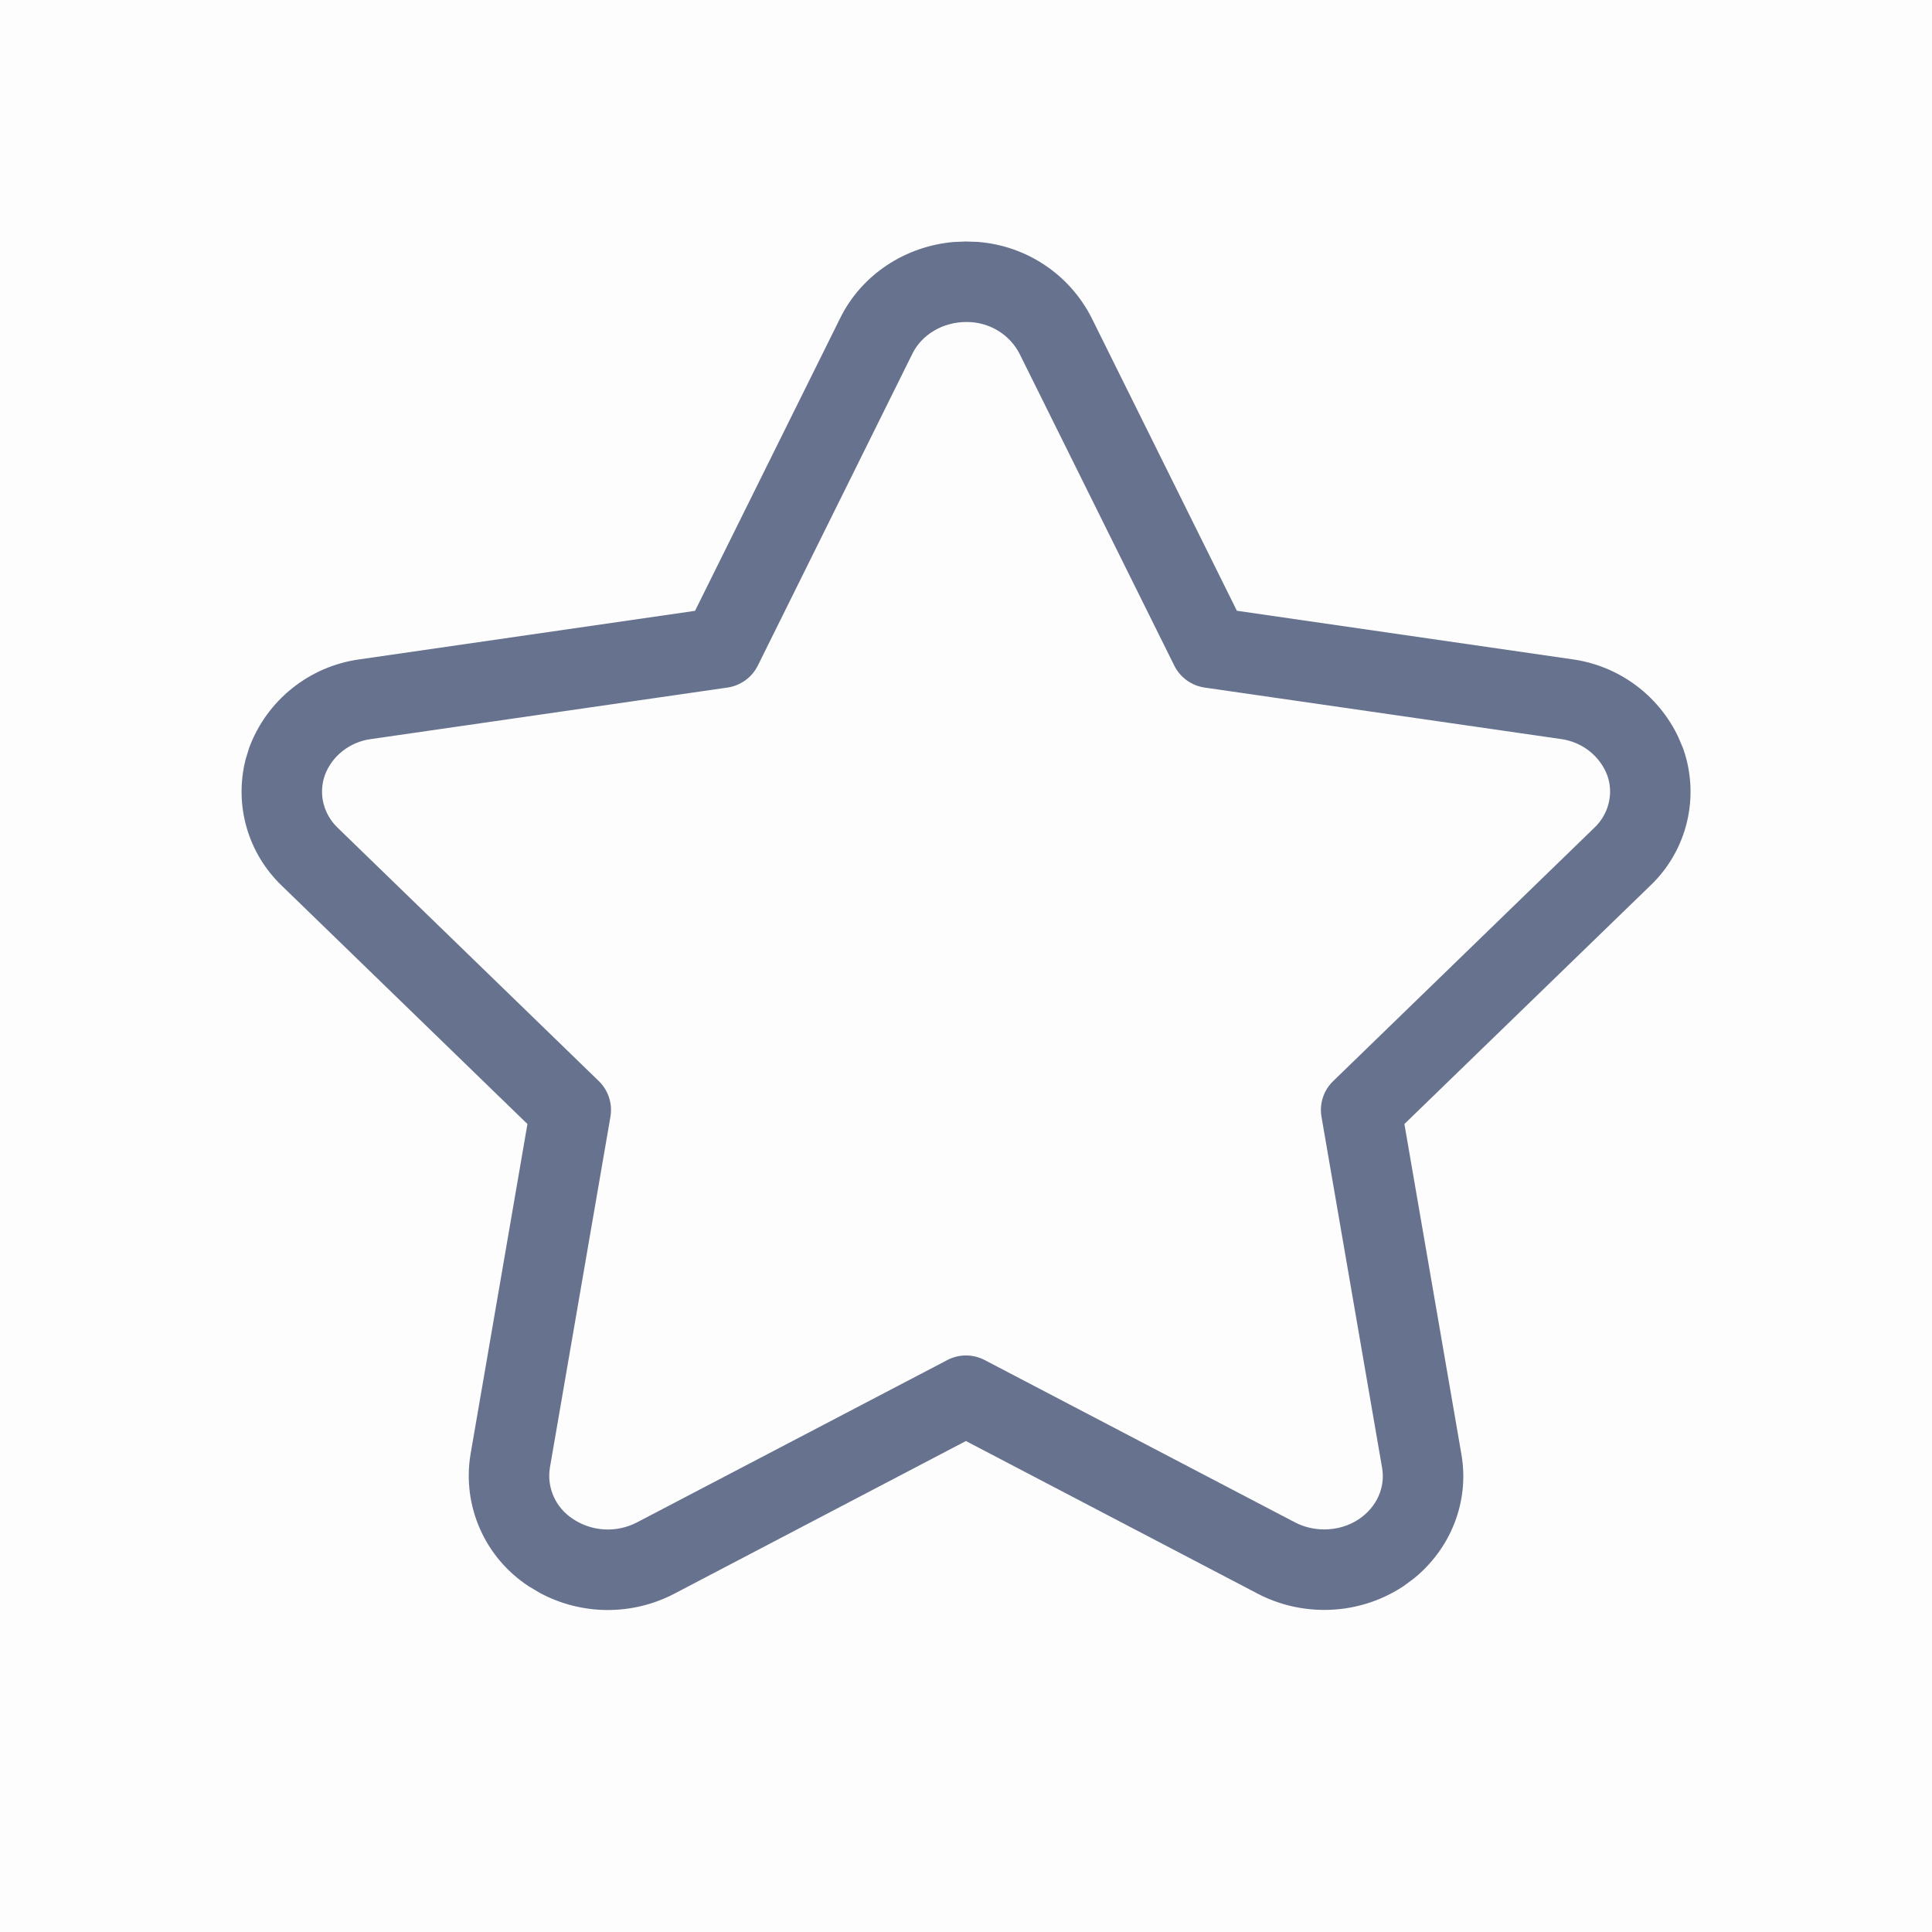 <svg width='24' height='24' viewBox='0 0 24 24' fill='none' xmlns='http://www.w3.org/2000/svg'><rect opacity='0.01' width='24' height='24' fill='#585858'/><path fill-rule='evenodd' clip-rule='evenodd' d='M11.848 3.006L11.997 3L12.146 3.005C12.745 3.051 13.282 3.403 13.559 3.946L15.365 7.587L19.525 8.189C20.103 8.267 20.599 8.631 20.847 9.153L20.909 9.299C21.12 9.899 20.959 10.567 20.499 11.003L17.446 13.963L18.154 18.065C18.256 18.651 18.024 19.239 17.557 19.614L17.436 19.703C17.144 19.897 16.801 19.999 16.451 19.999C16.164 19.999 15.88 19.931 15.625 19.798L11.999 17.901L8.374 19.799C7.848 20.073 7.221 20.065 6.707 19.788L6.569 19.706C6.024 19.35 5.739 18.709 5.845 18.066L6.552 13.963L3.504 11.006C3.078 10.6 2.907 10.001 3.051 9.434L3.094 9.293C3.312 8.699 3.844 8.274 4.471 8.19L8.634 7.588L10.44 3.946C10.706 3.411 11.245 3.058 11.848 3.006ZM12.666 4.396C12.541 4.152 12.285 3.997 12.004 4C11.712 4 11.453 4.156 11.336 4.39L9.414 8.268C9.341 8.415 9.2 8.517 9.038 8.541L4.609 9.181C4.344 9.216 4.122 9.393 4.035 9.631C3.955 9.859 4.016 10.113 4.197 10.285L7.439 13.43C7.557 13.545 7.611 13.711 7.583 13.873L6.831 18.232C6.791 18.48 6.901 18.729 7.119 18.87C7.355 19.027 7.66 19.043 7.912 18.912L11.768 16.895C11.913 16.819 12.086 16.819 12.232 16.895L16.088 18.912C16.198 18.969 16.323 18.999 16.451 18.999C16.605 18.999 16.756 18.955 16.88 18.872C17.102 18.723 17.211 18.477 17.169 18.235L16.416 13.873C16.388 13.711 16.442 13.544 16.561 13.43L19.807 10.281C19.984 10.113 20.046 9.859 19.968 9.637C19.878 9.393 19.656 9.216 19.387 9.18L14.963 8.541C14.801 8.517 14.66 8.415 14.587 8.268L12.666 4.396Z' fill='#67738E'/></svg>